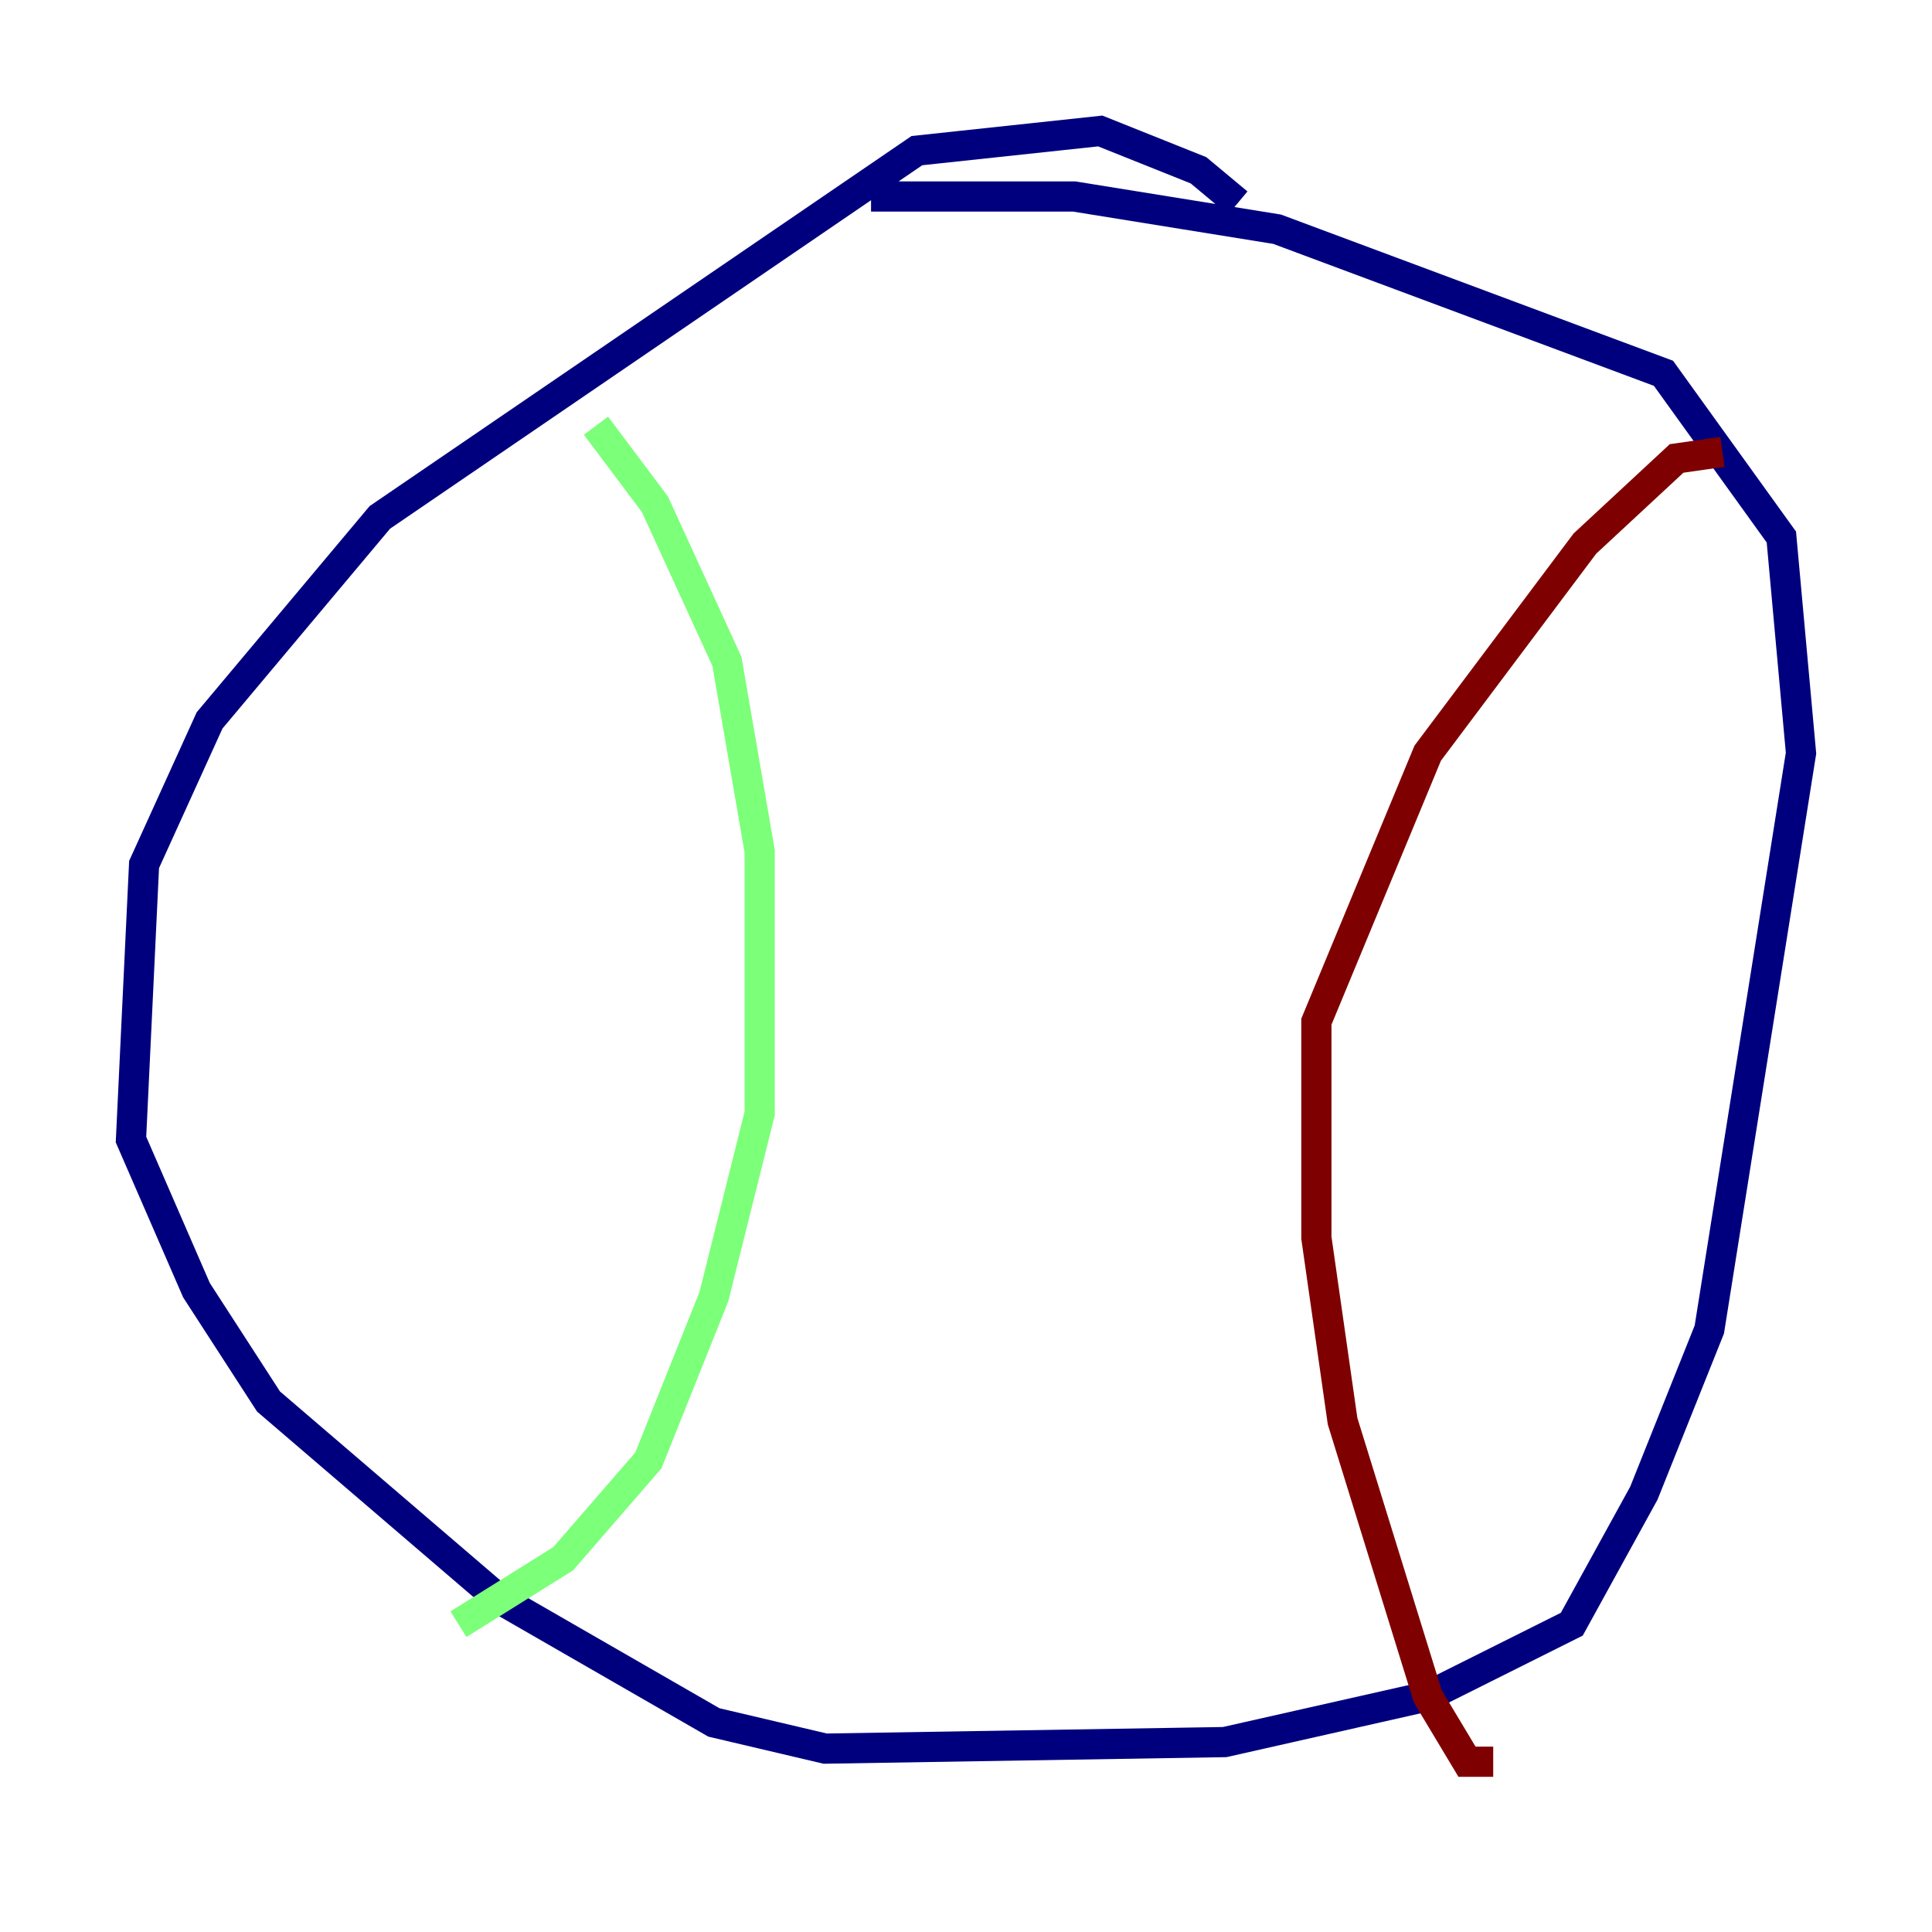 <?xml version="1.0" encoding="utf-8" ?>
<svg baseProfile="tiny" height="128" version="1.2" viewBox="0,0,128,128" width="128" xmlns="http://www.w3.org/2000/svg" xmlns:ev="http://www.w3.org/2001/xml-events" xmlns:xlink="http://www.w3.org/1999/xlink"><defs /><polyline fill="none" points="82.007,13.451 79.403,11.281 72.895,8.678 60.746,9.98 25.166,34.278 13.885,47.729 9.546,57.275 8.678,75.498 13.017,85.478 17.79,92.854 32.976,105.871 47.295,114.115 54.671,115.851 81.139,115.417 94.59,112.38 104.136,107.607 108.909,98.929 113.248,88.081 119.322,49.898 118.02,35.58 110.21,24.732 84.61,15.186 71.159,13.017 57.709,13.017" stroke="#00007f" stroke-width="2" /><polyline fill="none" points="39.485,28.203 43.39,33.41 48.163,43.824 50.332,56.407 50.332,73.763 47.295,85.912 42.956,96.759 37.315,103.268 30.373,107.607" stroke="#7cff79" stroke-width="2" /><polyline fill="none" points="114.115,29.939 111.078,30.373 105.003,36.014 94.59,49.898 87.214,67.688 87.214,82.007 88.949,94.156 94.59,112.38 97.193,116.719 98.929,116.719" stroke="#7f0000" stroke-width="2" /></svg>